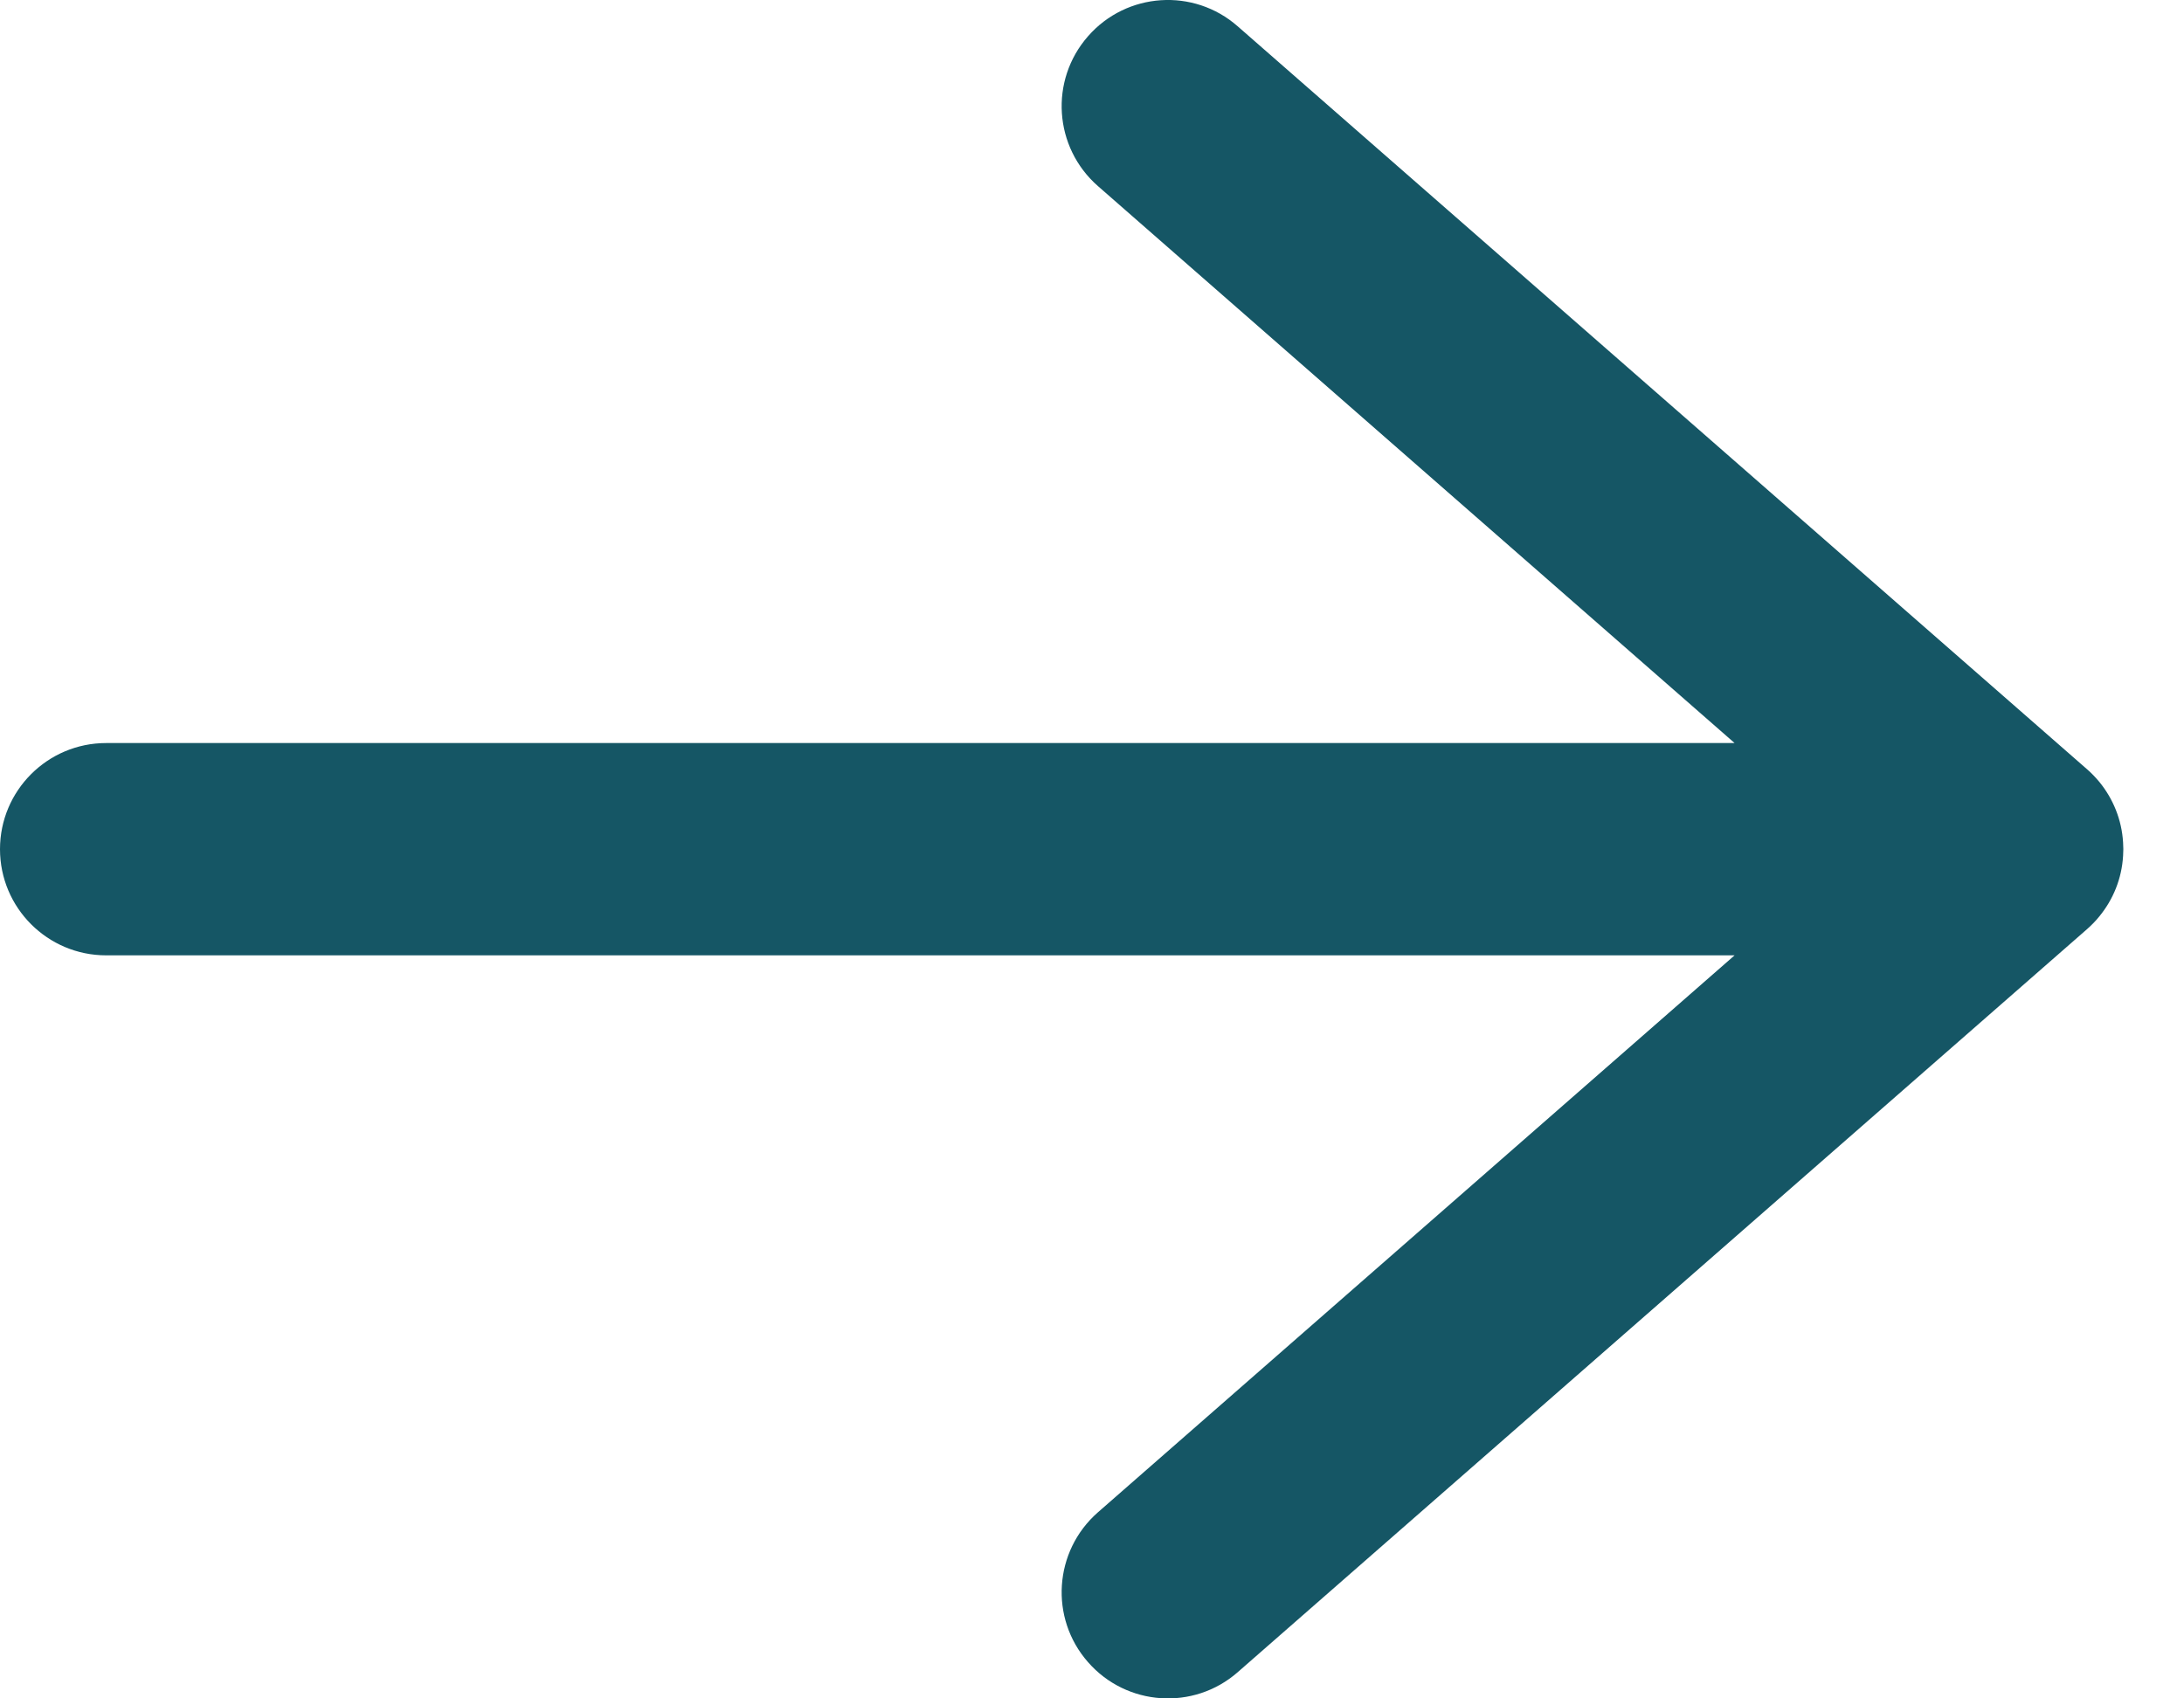 <svg width="18" height="14" viewBox="0 0 18 14" fill="none" xmlns="http://www.w3.org/2000/svg">
<path fill-rule="evenodd" clip-rule="evenodd" d="M10.201 0.217C9.838 -0.102 9.285 -0.065 8.967 0.299C8.648 0.663 8.685 1.215 9.049 1.534L14.296 6.125H0.875C0.392 6.125 0 6.517 0 7C0 7.483 0.392 7.875 0.875 7.875H14.296L9.049 12.466C8.685 12.785 8.648 13.338 8.967 13.701C9.285 14.065 9.838 14.102 10.201 13.784L17.201 7.659C17.238 7.626 17.273 7.591 17.303 7.553C17.416 7.415 17.487 7.243 17.498 7.055C17.499 7.036 17.5 7.018 17.5 7C17.5 6.982 17.499 6.964 17.498 6.945C17.487 6.756 17.415 6.583 17.302 6.445C17.271 6.408 17.238 6.373 17.201 6.341L10.201 0.217Z" fill="#155665"/>
</svg>
